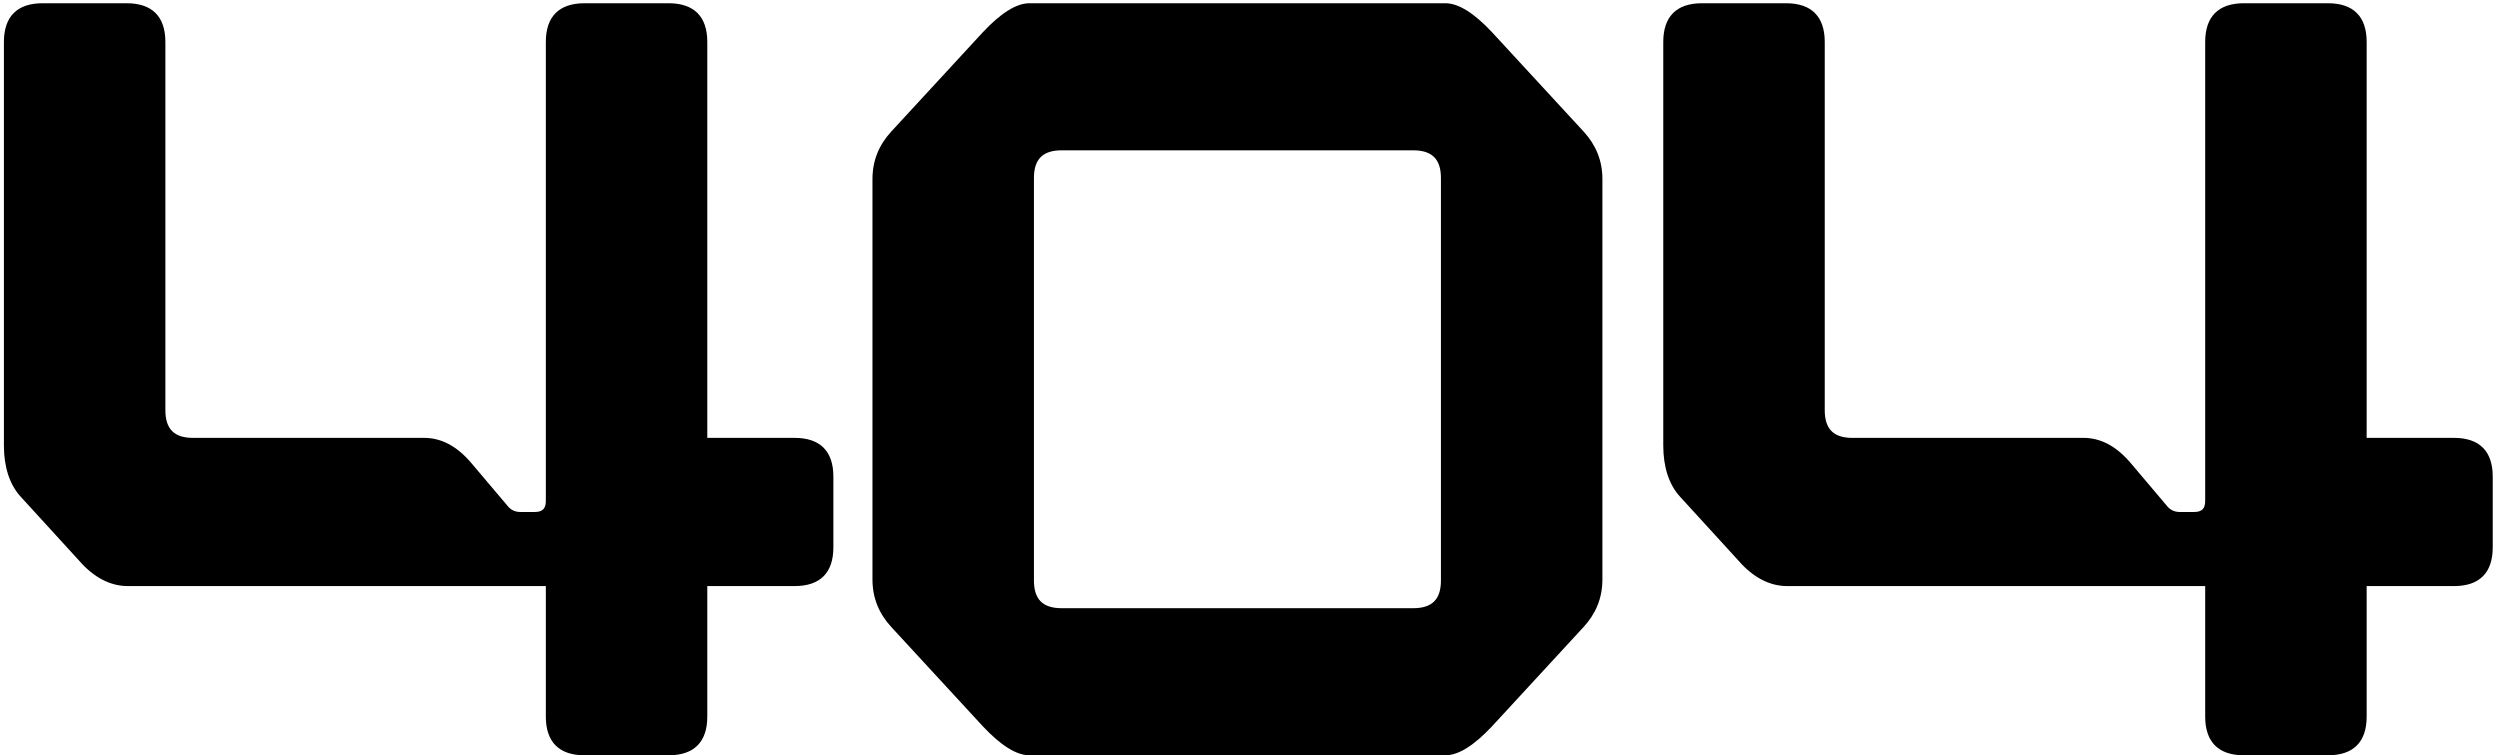 <svg width="331" height="100" viewBox="0 0 331 100" fill="none" xmlns="http://www.w3.org/2000/svg">
<path d="M93.646 57.975L93.646 5.554C93.646 2.186 91.889 0.429 88.521 0.429H77.393C74.025 0.429 72.268 2.186 72.268 5.554L72.268 66.322C72.268 67.347 71.828 67.786 70.803 67.786H68.9C68.168 67.786 67.582 67.493 67.143 66.907L62.31 61.197C60.407 59 58.357 57.975 56.16 57.975L25.557 57.975C23.068 57.975 21.896 56.804 21.896 54.314L21.896 5.554C21.896 2.186 20.139 0.429 16.771 0.429H5.643C2.275 0.429 0.518 2.186 0.518 5.554L0.518 59C0.518 61.782 1.25 64.125 2.714 65.736L10.475 74.229C12.379 76.425 14.575 77.597 16.918 77.597L72.268 77.597V94.875C72.268 98.243 74.025 100 77.393 100H88.521C91.889 100 93.646 98.243 93.646 94.875V77.597H105.214C108.582 77.597 110.339 75.839 110.339 72.472V63.1C110.339 59.732 108.582 57.975 105.214 57.975H93.646ZM191.365 100C193.122 100 195.172 98.682 197.515 96.193L209.669 83.014C211.279 81.257 212.158 79.207 212.158 76.718L212.158 23.711C212.158 21.222 211.279 19.172 209.669 17.415L197.515 4.236C195.172 1.747 193.122 0.429 191.365 0.429L136.308 0.429C134.551 0.429 132.501 1.747 130.158 4.236L118.005 17.415C116.394 19.172 115.515 21.222 115.515 23.711V76.718C115.515 79.207 116.394 81.257 118.005 83.014L130.158 96.193C132.501 98.682 134.551 100 136.308 100H191.365ZM140.555 80.525C138.065 80.525 136.894 79.354 136.894 76.864L136.894 23.564C136.894 21.075 138.065 19.904 140.555 19.904L187.119 19.904C189.608 19.904 190.779 21.075 190.779 23.564L190.779 76.864C190.779 79.354 189.608 80.525 187.119 80.525H140.555ZM313.346 57.975V5.554C313.346 2.186 311.588 0.429 308.221 0.429H297.092C293.724 0.429 291.967 2.186 291.967 5.554V66.322C291.967 67.347 291.528 67.786 290.503 67.786H288.599C287.867 67.786 287.281 67.493 286.842 66.907L282.01 61.197C280.106 59 278.056 57.975 275.86 57.975H245.256C242.767 57.975 241.596 56.804 241.596 54.314V5.554C241.596 2.186 239.839 0.429 236.471 0.429H225.342C221.974 0.429 220.217 2.186 220.217 5.554V59C220.217 61.782 220.949 64.125 222.414 65.736L230.174 74.229C232.078 76.425 234.274 77.597 236.617 77.597H291.967V94.875C291.967 98.243 293.724 100 297.092 100L308.221 100C311.588 100 313.346 98.243 313.346 94.875V77.597H324.913C328.281 77.597 330.038 75.839 330.038 72.472V63.1C330.038 59.732 328.281 57.975 324.913 57.975H313.346Z" fill="black"/>
</svg>
